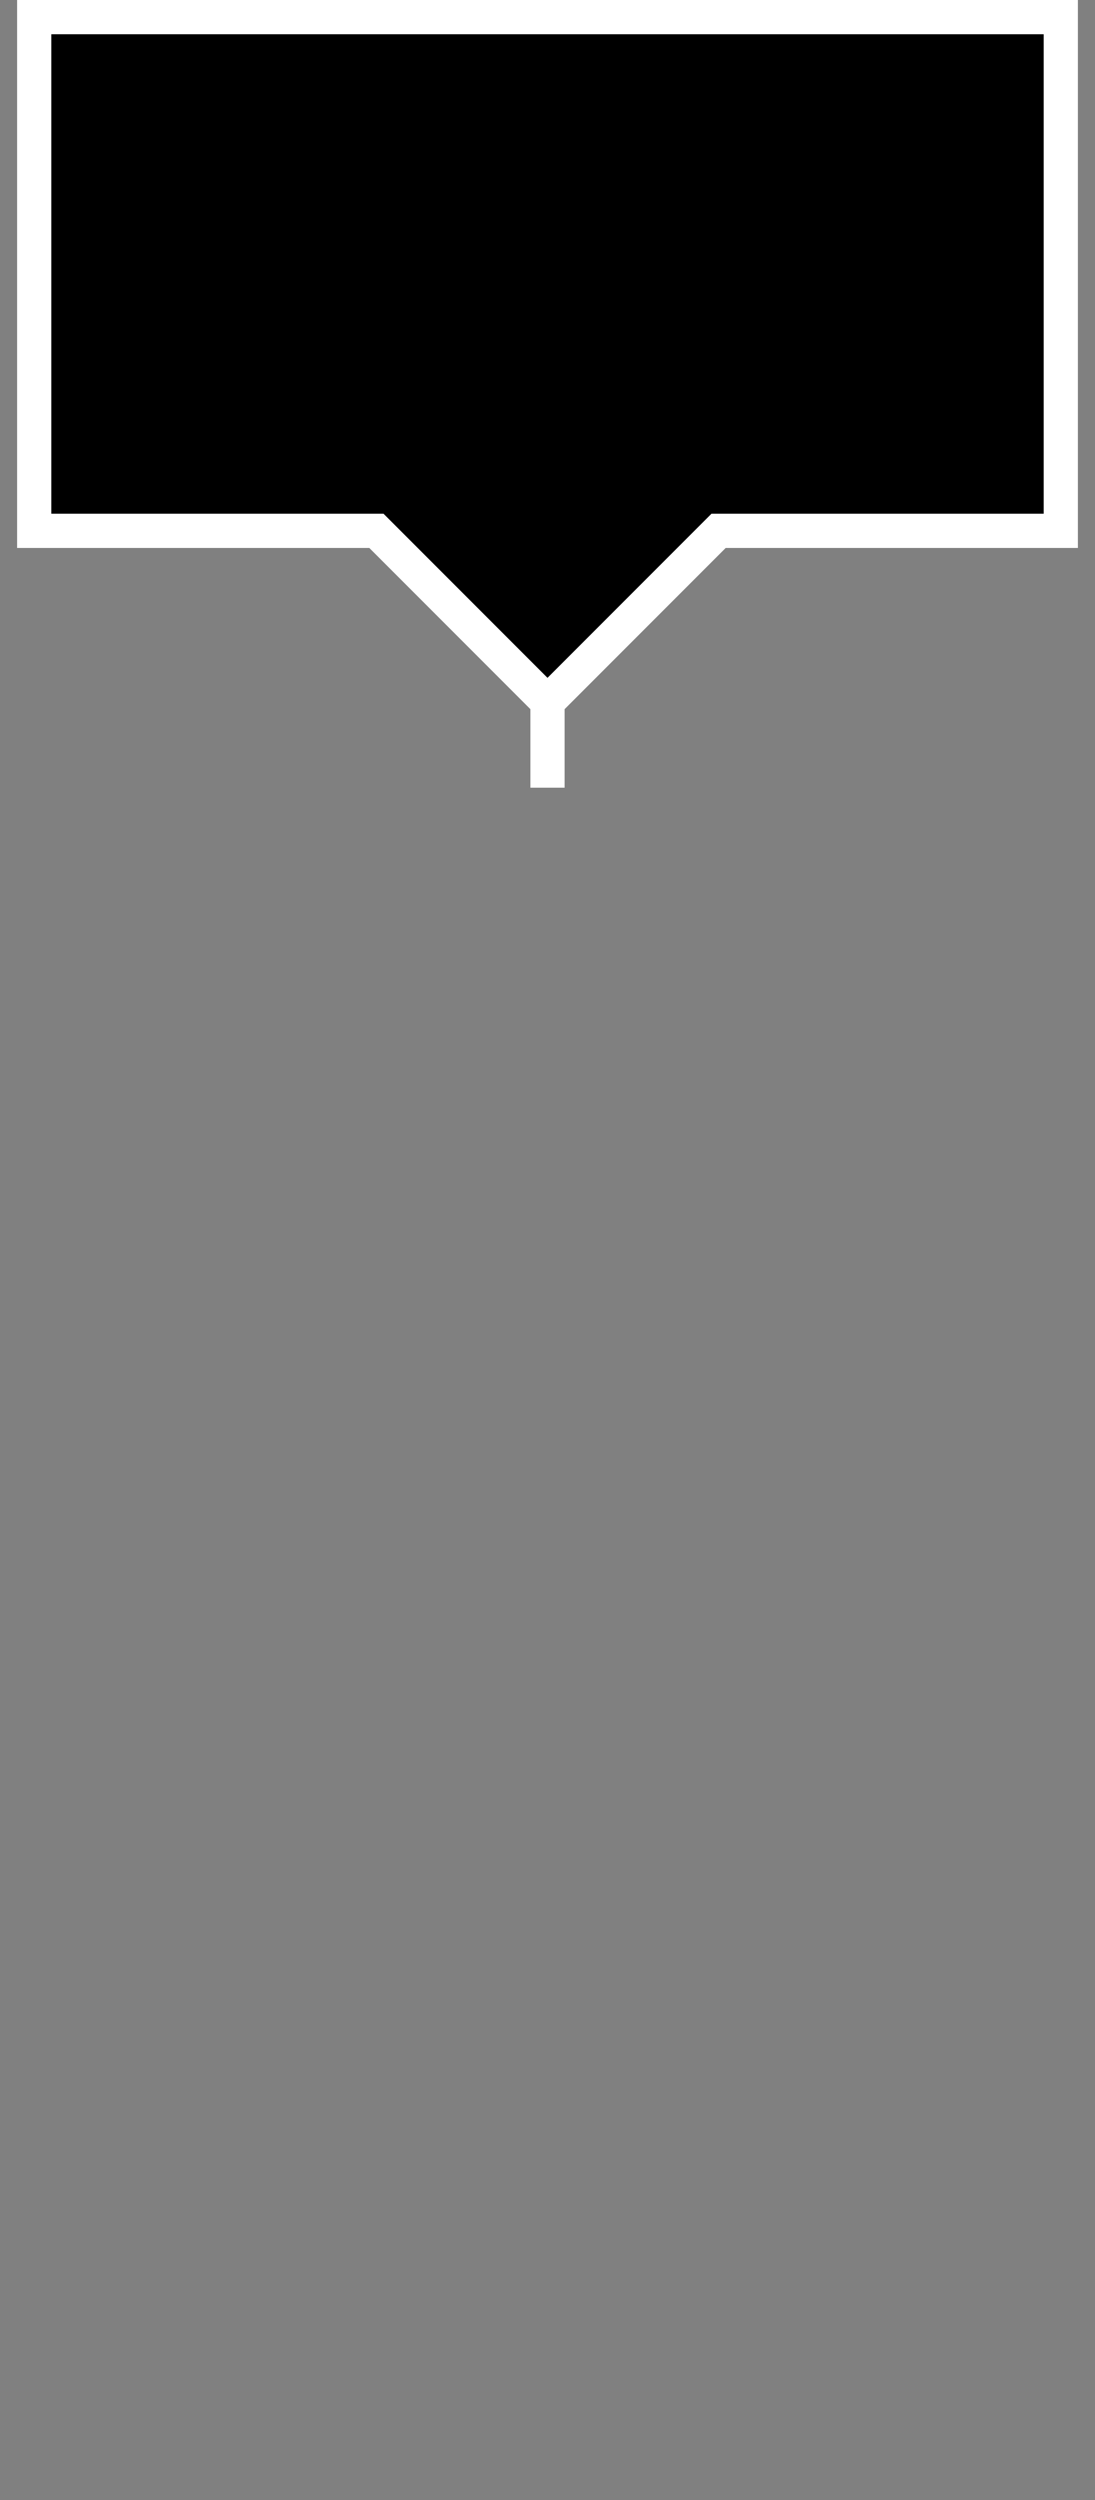 <?xml version="1.0" encoding="UTF-8" standalone="no"?>
<svg
   xmlns:dc="http://purl.org/dc/elements/1.1/"
   xmlns:cc="http://creativecommons.org/ns#"
   xmlns:rdf="http://www.w3.org/1999/02/22-rdf-syntax-ns#"
   xmlns:svg="http://www.w3.org/2000/svg"
   xmlns="http://www.w3.org/2000/svg"
   width="32"
   height="73"
   id="svg2"
   version="1.1">
  <rect width="100%" height="100%" fill="#808080" stroke="none"/>
  <defs
     id="defs4" />
  <g
     transform="translate(-134,-217)"
     id="g1211">
    <path
       style="fill:#000000;fill-opacity:1;stroke:#ffffff;stroke-opacity:1"
       d="m 135,217.5 v 15 h 10 l 5,5 5,-5 h 10 v -15 z"
       id="rect7838" />
    <rect
       style="fill:#ffffff;fill-opacity:1;stroke:none;stroke-width:1.002;stroke-miterlimit:4;stroke-dasharray:none;stroke-dashoffset:0;stroke-opacity:1"
       id="rect1186"
       width="1"
       height="2.5"
       x="149.5"
       y="237.5" />
  </g>
</svg>

